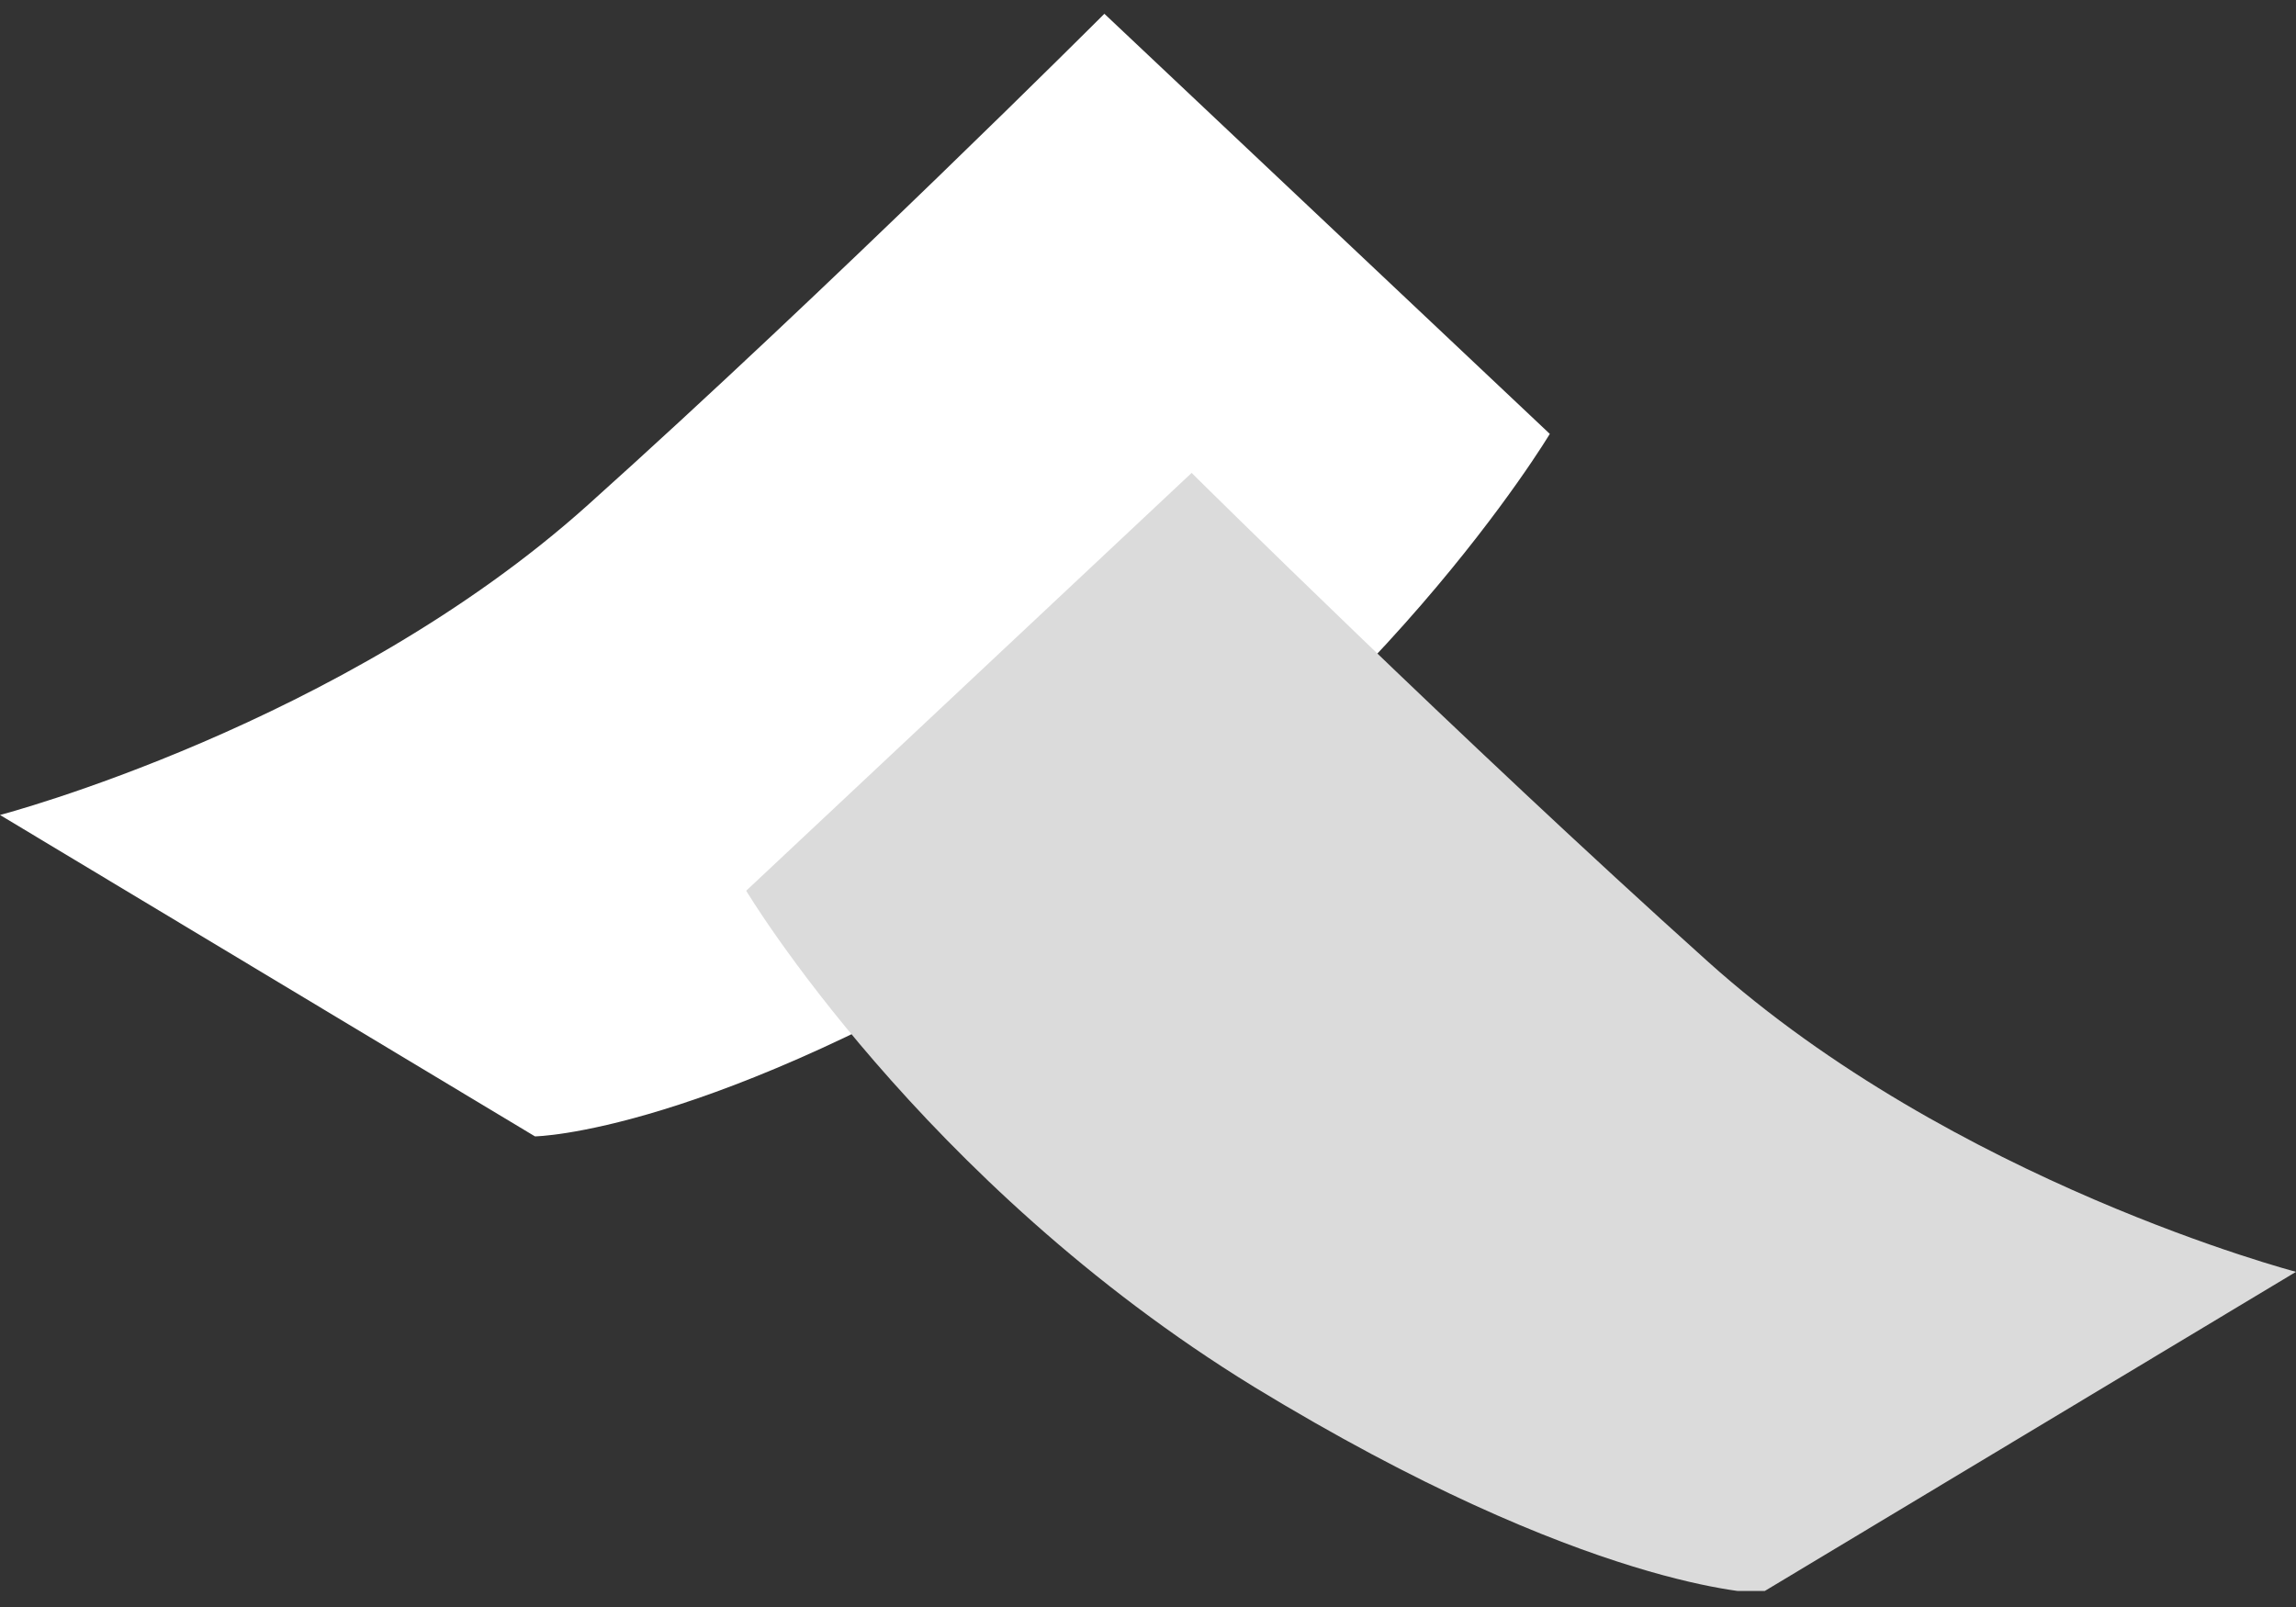 <?xml version="1.0" encoding="utf-8"?>
<!-- Generator: Adobe Illustrator 25.3.1, SVG Export Plug-In . SVG Version: 6.00 Build 0)  -->
<svg version="1.1" id="圖層_1" xmlns="http://www.w3.org/2000/svg" xmlns:xlink="http://www.w3.org/1999/xlink" x="0px" y="0px"
	 viewBox="0 0 100 70" style="enable-background:new 0 0 100 70;" xml:space="preserve">
<rect x="0" y="0" width="100" height="70" fill="#333333" stroke="none"/>
<style type="text/css">
	.st0{clip-path:url(#SVGID_2_);}
	.st1{fill:#FFFFFF;}
	.st2{fill:#DBDBDB;}
</style>
<g>
	<defs>
		<rect id="SVGID_1_" y="0.6" width="100" height="68.7"/>
	</defs>
	<clipPath id="SVGID_2_">
		<use xlink:href="#SVGID_1_"  style="overflow:visible;"/>
	</clipPath>
	<g class="st0">
		<path class="st1" d="M67.5,18.9c0,0-7.6,12.7-22.1,21.6c-14.6,8.9-22.1,9-22.1,9L0,35.5c0,0,14.9-3.9,25.6-13.5S48.1,0.6,48.1,0.6
			L67.5,18.9z"/>
		<path class="st2" d="M32.5,38.8c0,0,7.6,12.7,22.1,21.6c14.6,8.9,22.1,9,22.1,9L100,55.4c0,0-14.9-3.9-25.6-13.5
			c-10.8-9.7-22.5-21.3-22.5-21.3L32.5,38.8z"/>
	</g>
</g>
</svg>
